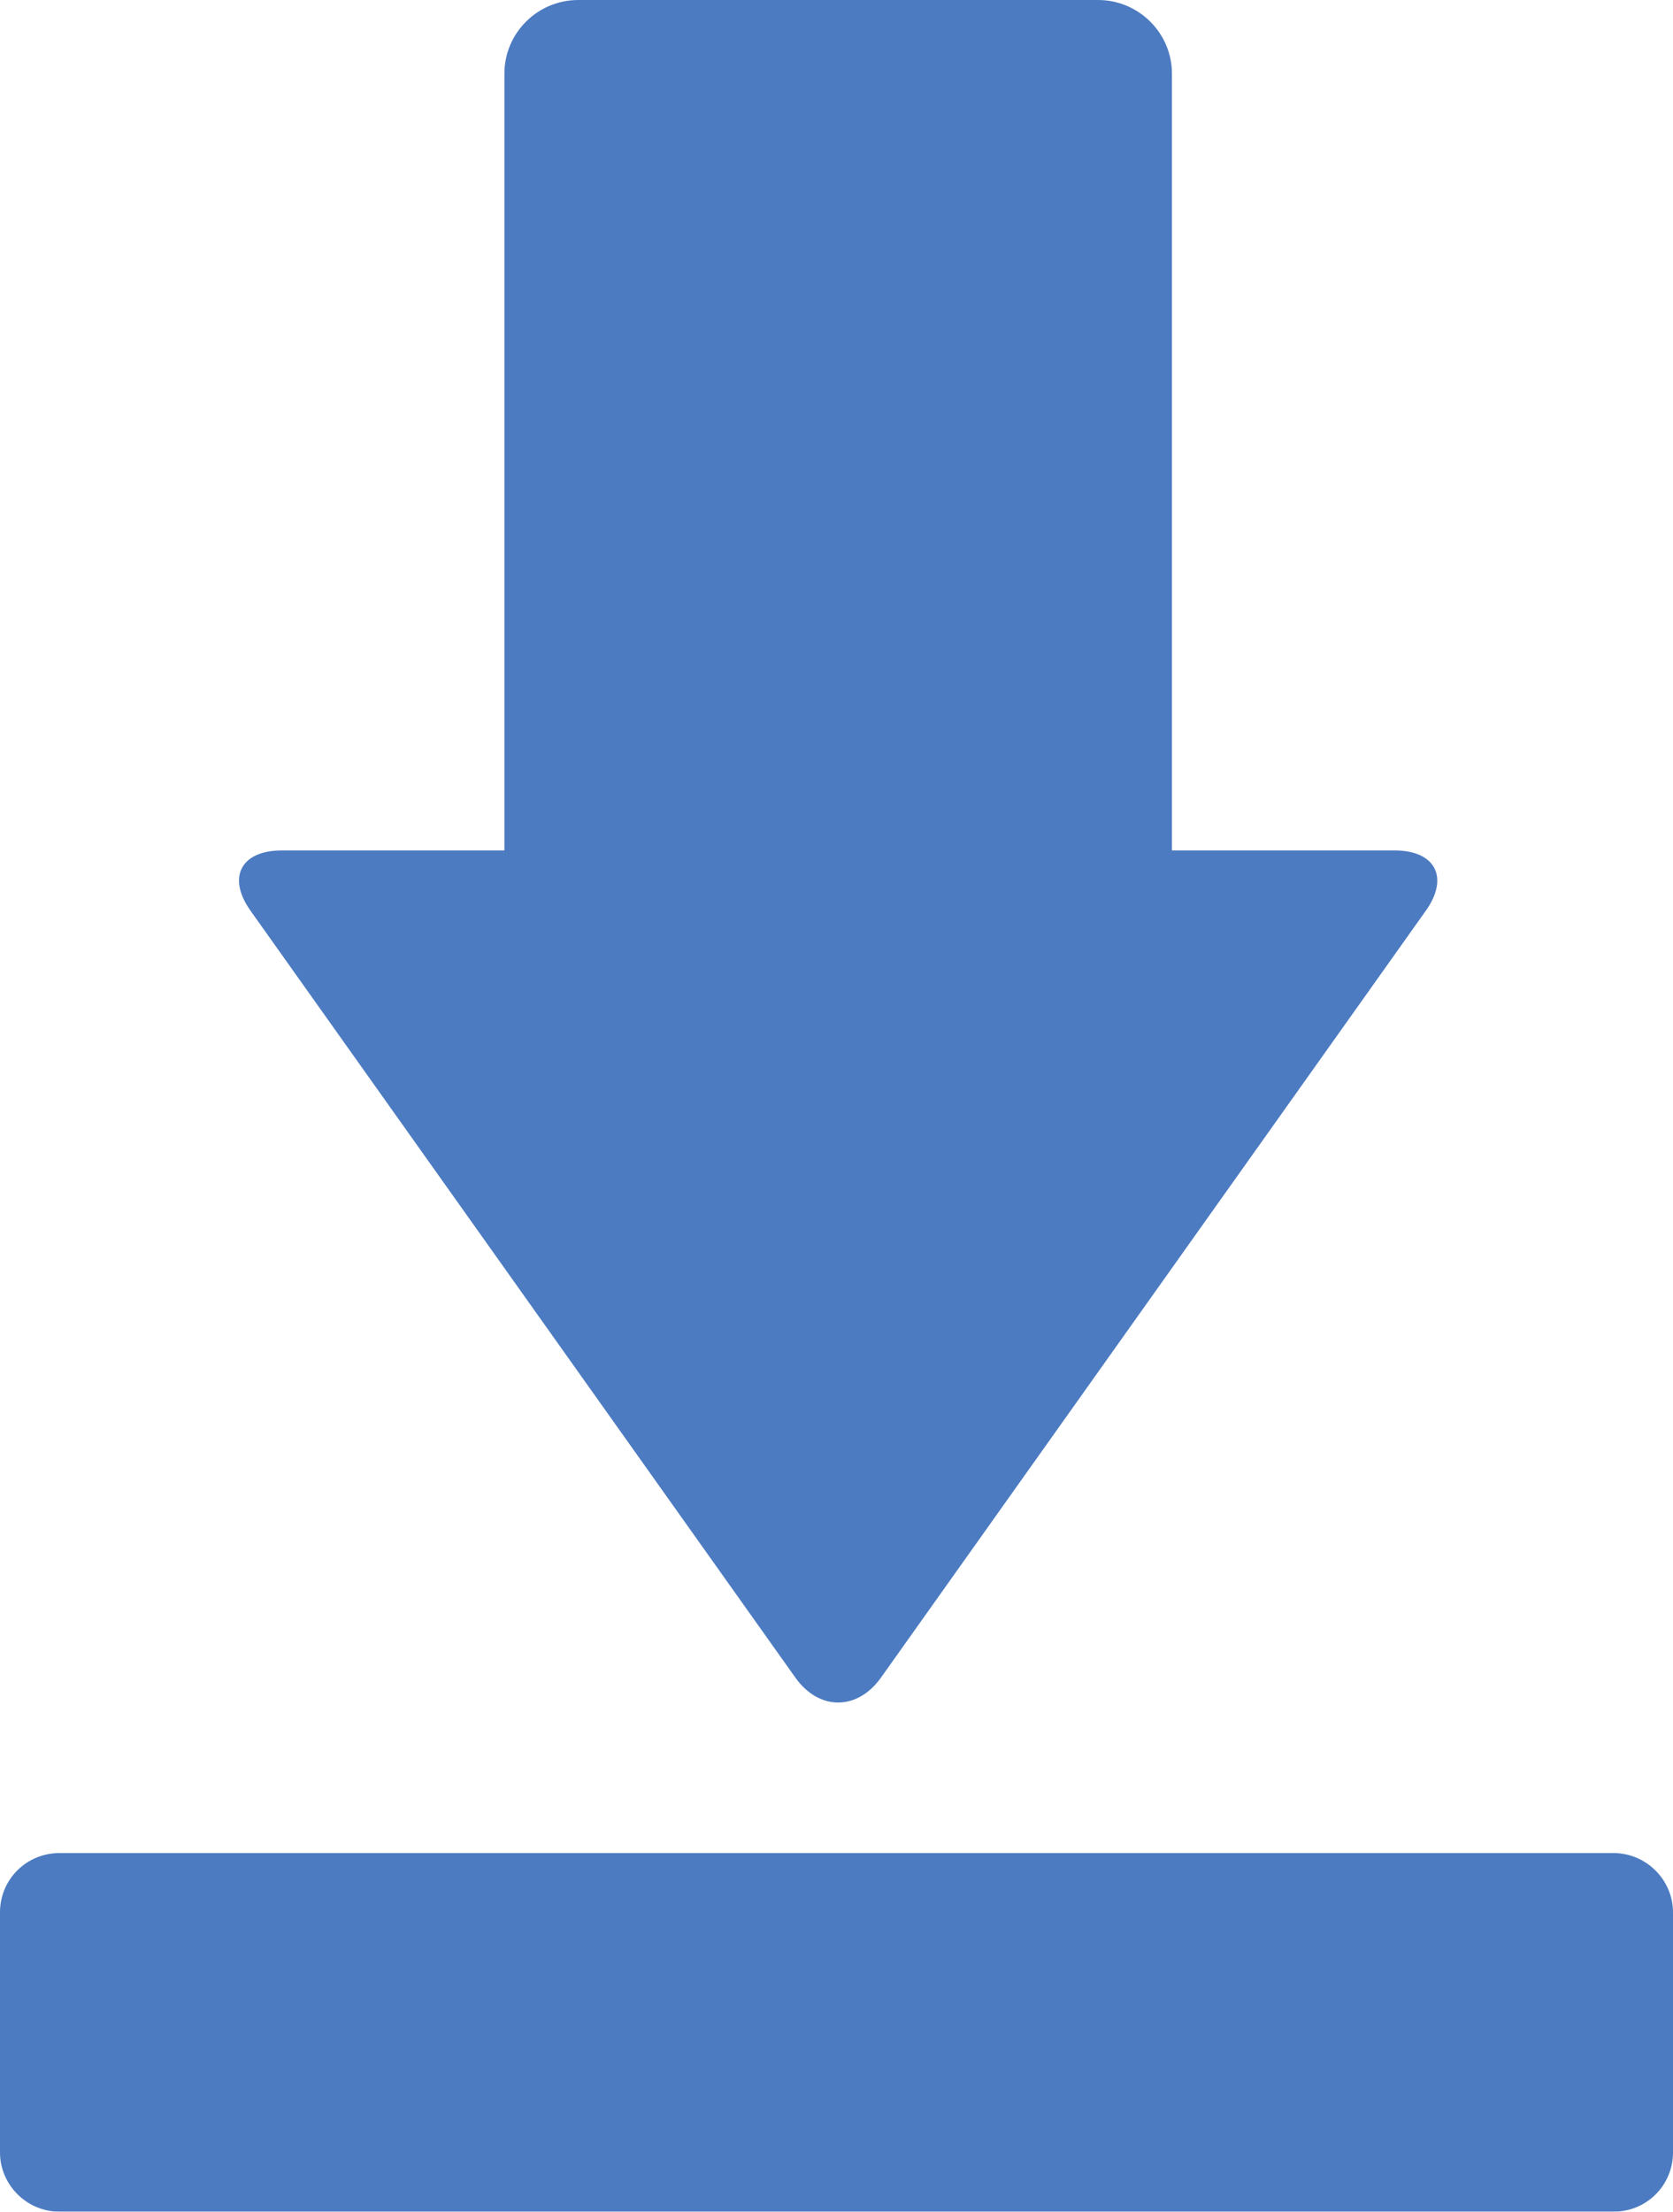 <?xml version="1.0" encoding="UTF-8" standalone="no"?>
<svg width="28px" height="37px" viewBox="0 0 28 37" version="1.1" xmlns="http://www.w3.org/2000/svg" xmlns:xlink="http://www.w3.org/1999/xlink">
    <!-- Generator: Sketch 41.2 (35397) - http://www.bohemiancoding.com/sketch -->
    <title>download</title>
    <desc>Created with Sketch.</desc>
    <defs>
        <rect id="path-1" x="0" y="0" width="48" height="48"></rect>
    </defs>
    <g id="Page-1" stroke="none" stroke-width="1" fill="none" fill-rule="evenodd">
        <g id="Artboard" transform="translate(-911, -233)">
            <g id="download" transform="translate(901, 228)">
                <g id="Shape">
                    <mask id="mask-2" fill="white">
                        <use xlink:href="#path-1"></use>
                    </mask>
                    <g id="Mask"></g>
                    <path d="M29.614,19.227 L29.614,6.232 C29.614,5.555 29.06,5 28.376,5 L19.68,5 C18.996,5 18.442,5.552 18.442,6.232 L18.442,19.227 L14.717,19.227 C14.03,19.227 13.797,19.679 14.193,20.236 L23.311,33.064 C23.706,33.621 24.349,33.621 24.745,33.064 L33.863,20.236 C34.258,19.68 34.024,19.227 33.339,19.227 L29.614,19.227 Z M10,36.991 C10,36.444 10.44,36 10.997,36 L37.003,36 C37.554,36 38,36.451 38,36.991 L38,41.009 C38,41.556 37.56,42 37.003,42 L10.997,42 C10.446,42 10,41.549 10,41.009 L10,36.991 Z" id="Combined-Shape" fill="#4C7BC1" mask="url(#mask-2)"></path>
                </g>
            </g>
        </g>
    </g>
</svg>